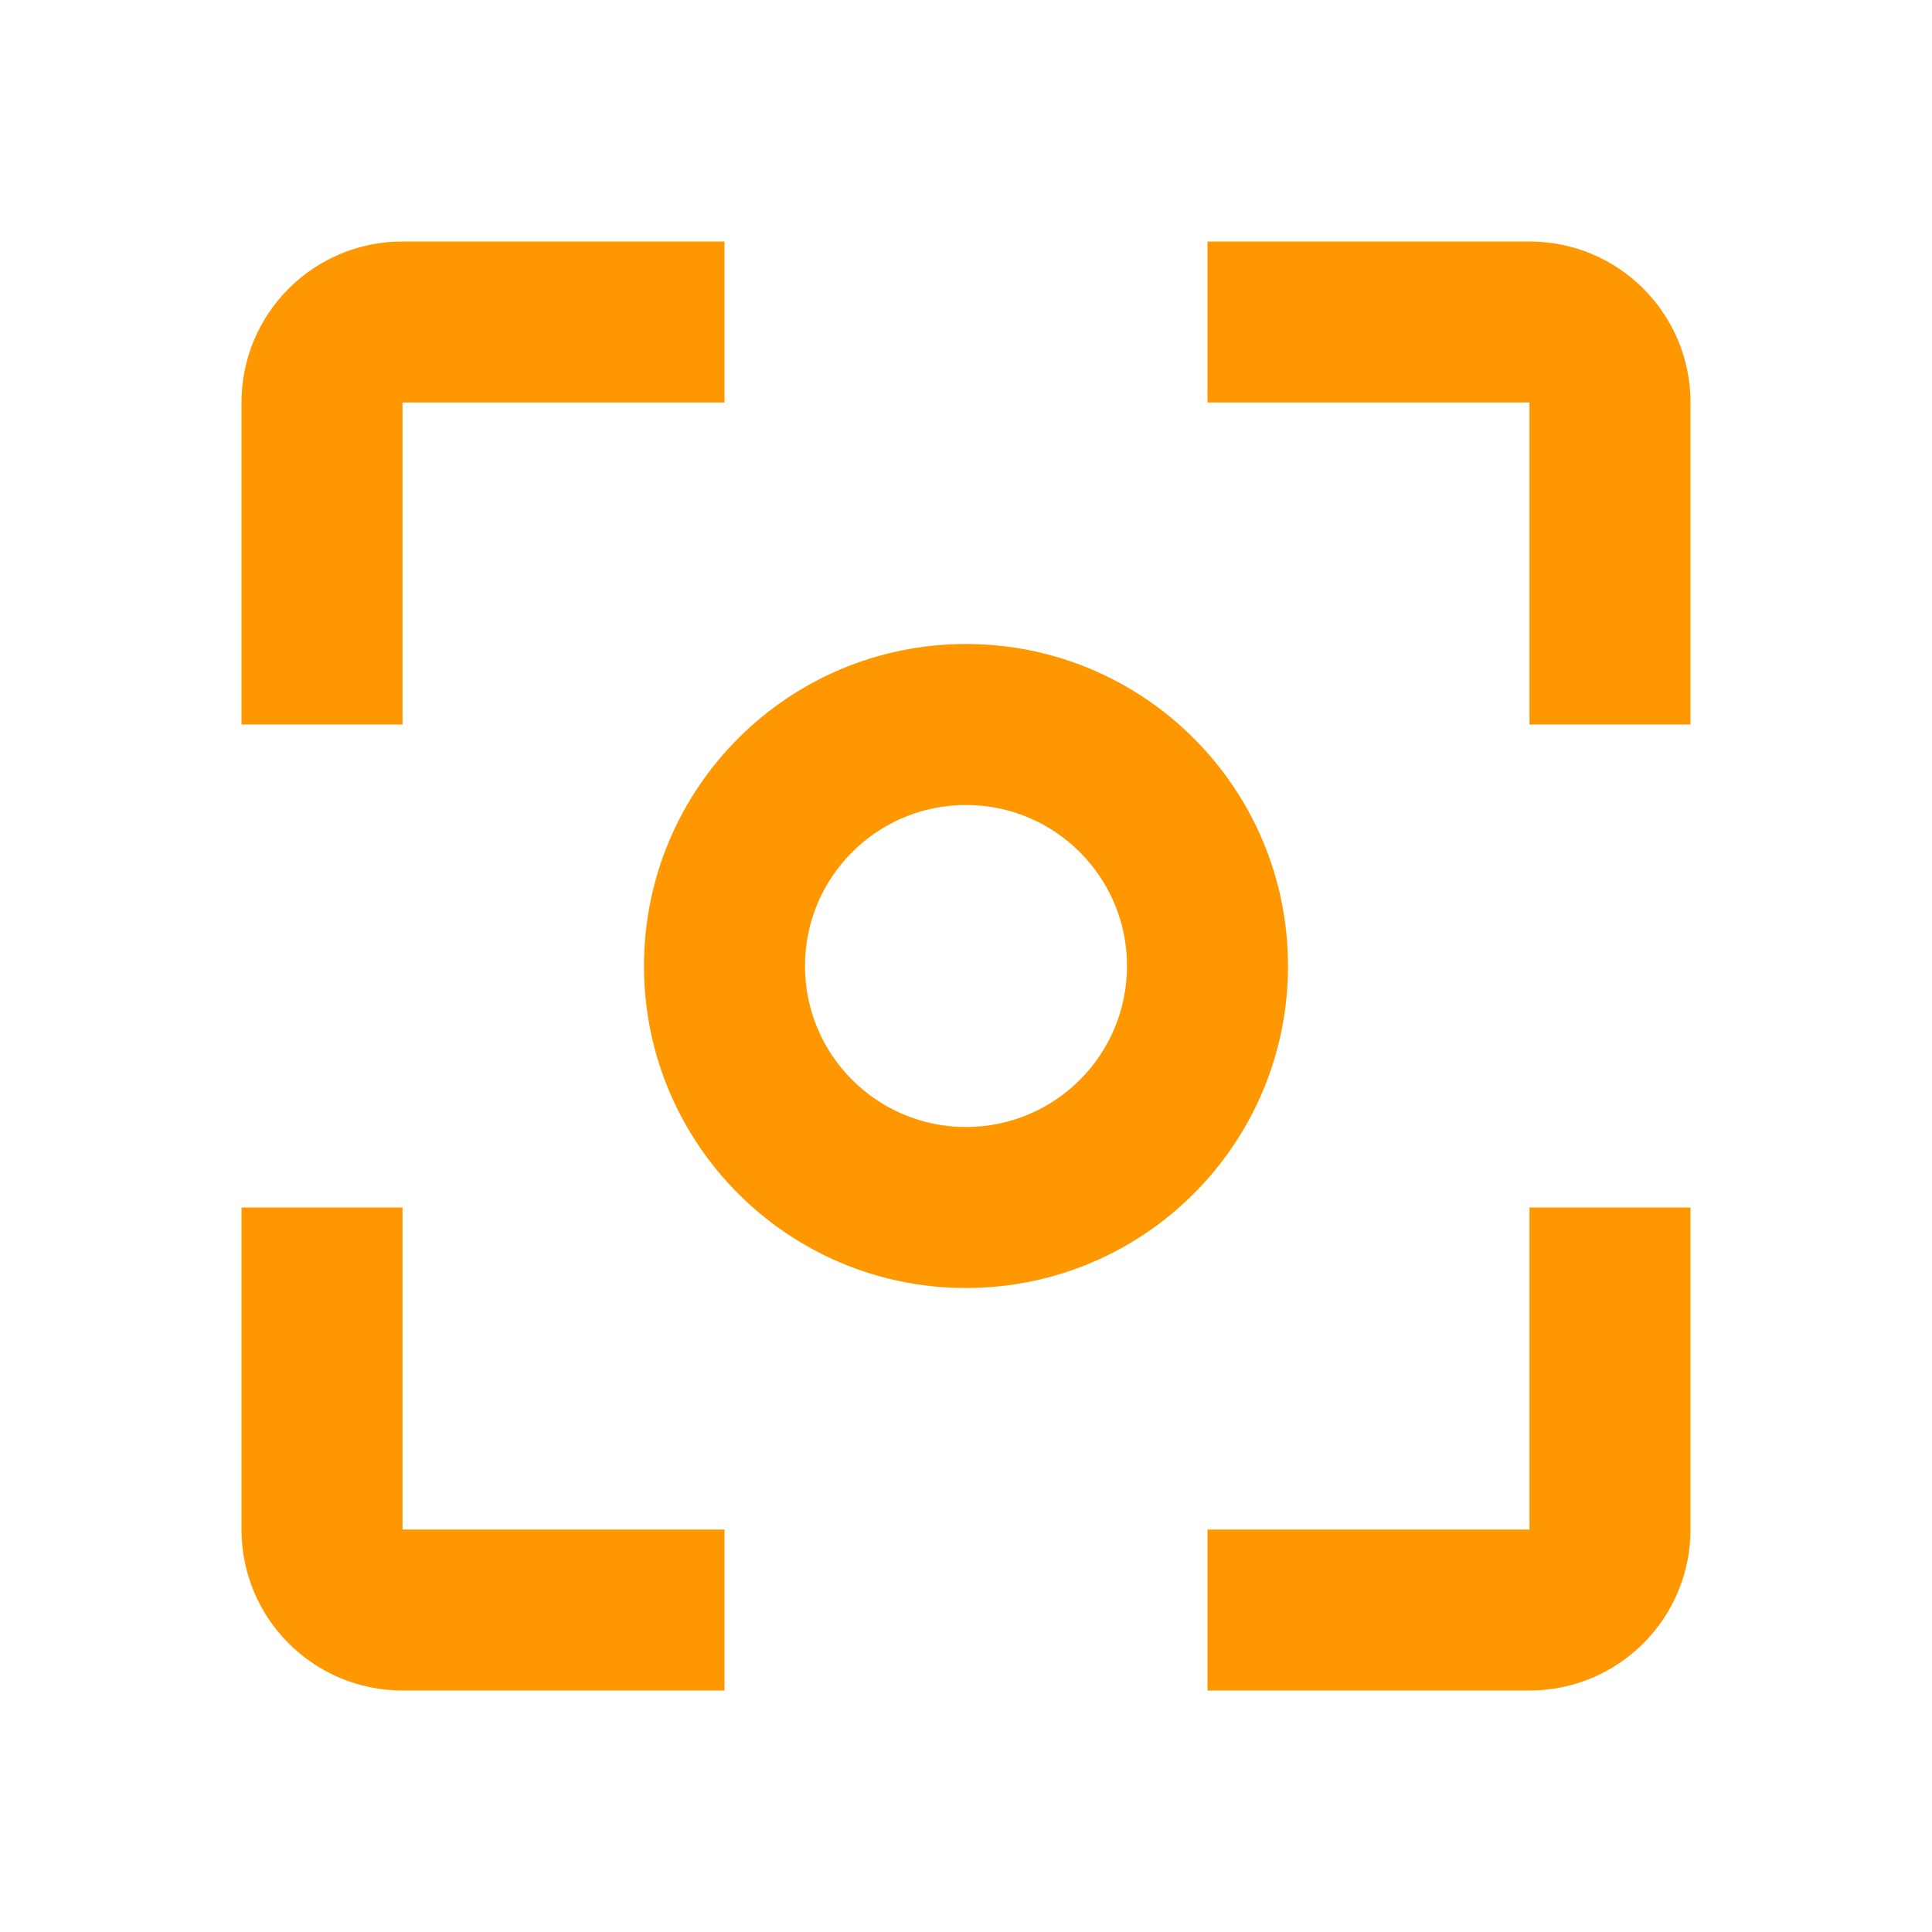 <svg fill="#FF9800" xmlns="http://www.w3.org/2000/svg" width="48" height="48" viewBox="0 0 48 48"><path d="M10 30H6v8c0 2.21 1.79 4 4 4h8v-4h-8v-8zm0-20h8V6h-8c-2.21 0-4 1.79-4 4v8h4v-8zm28-4h-8v4h8v8h4v-8c0-2.21-1.79-4-4-4zm0 32h-8v4h8c2.21 0 4-1.79 4-4v-8h-4v8zM24 16c-4.42 0-8 3.58-8 8s3.58 8 8 8 8-3.58 8-8-3.58-8-8-8zm0 12c-2.21 0-4-1.79-4-4s1.79-4 4-4 4 1.79 4 4-1.79 4-4 4z"/></svg>